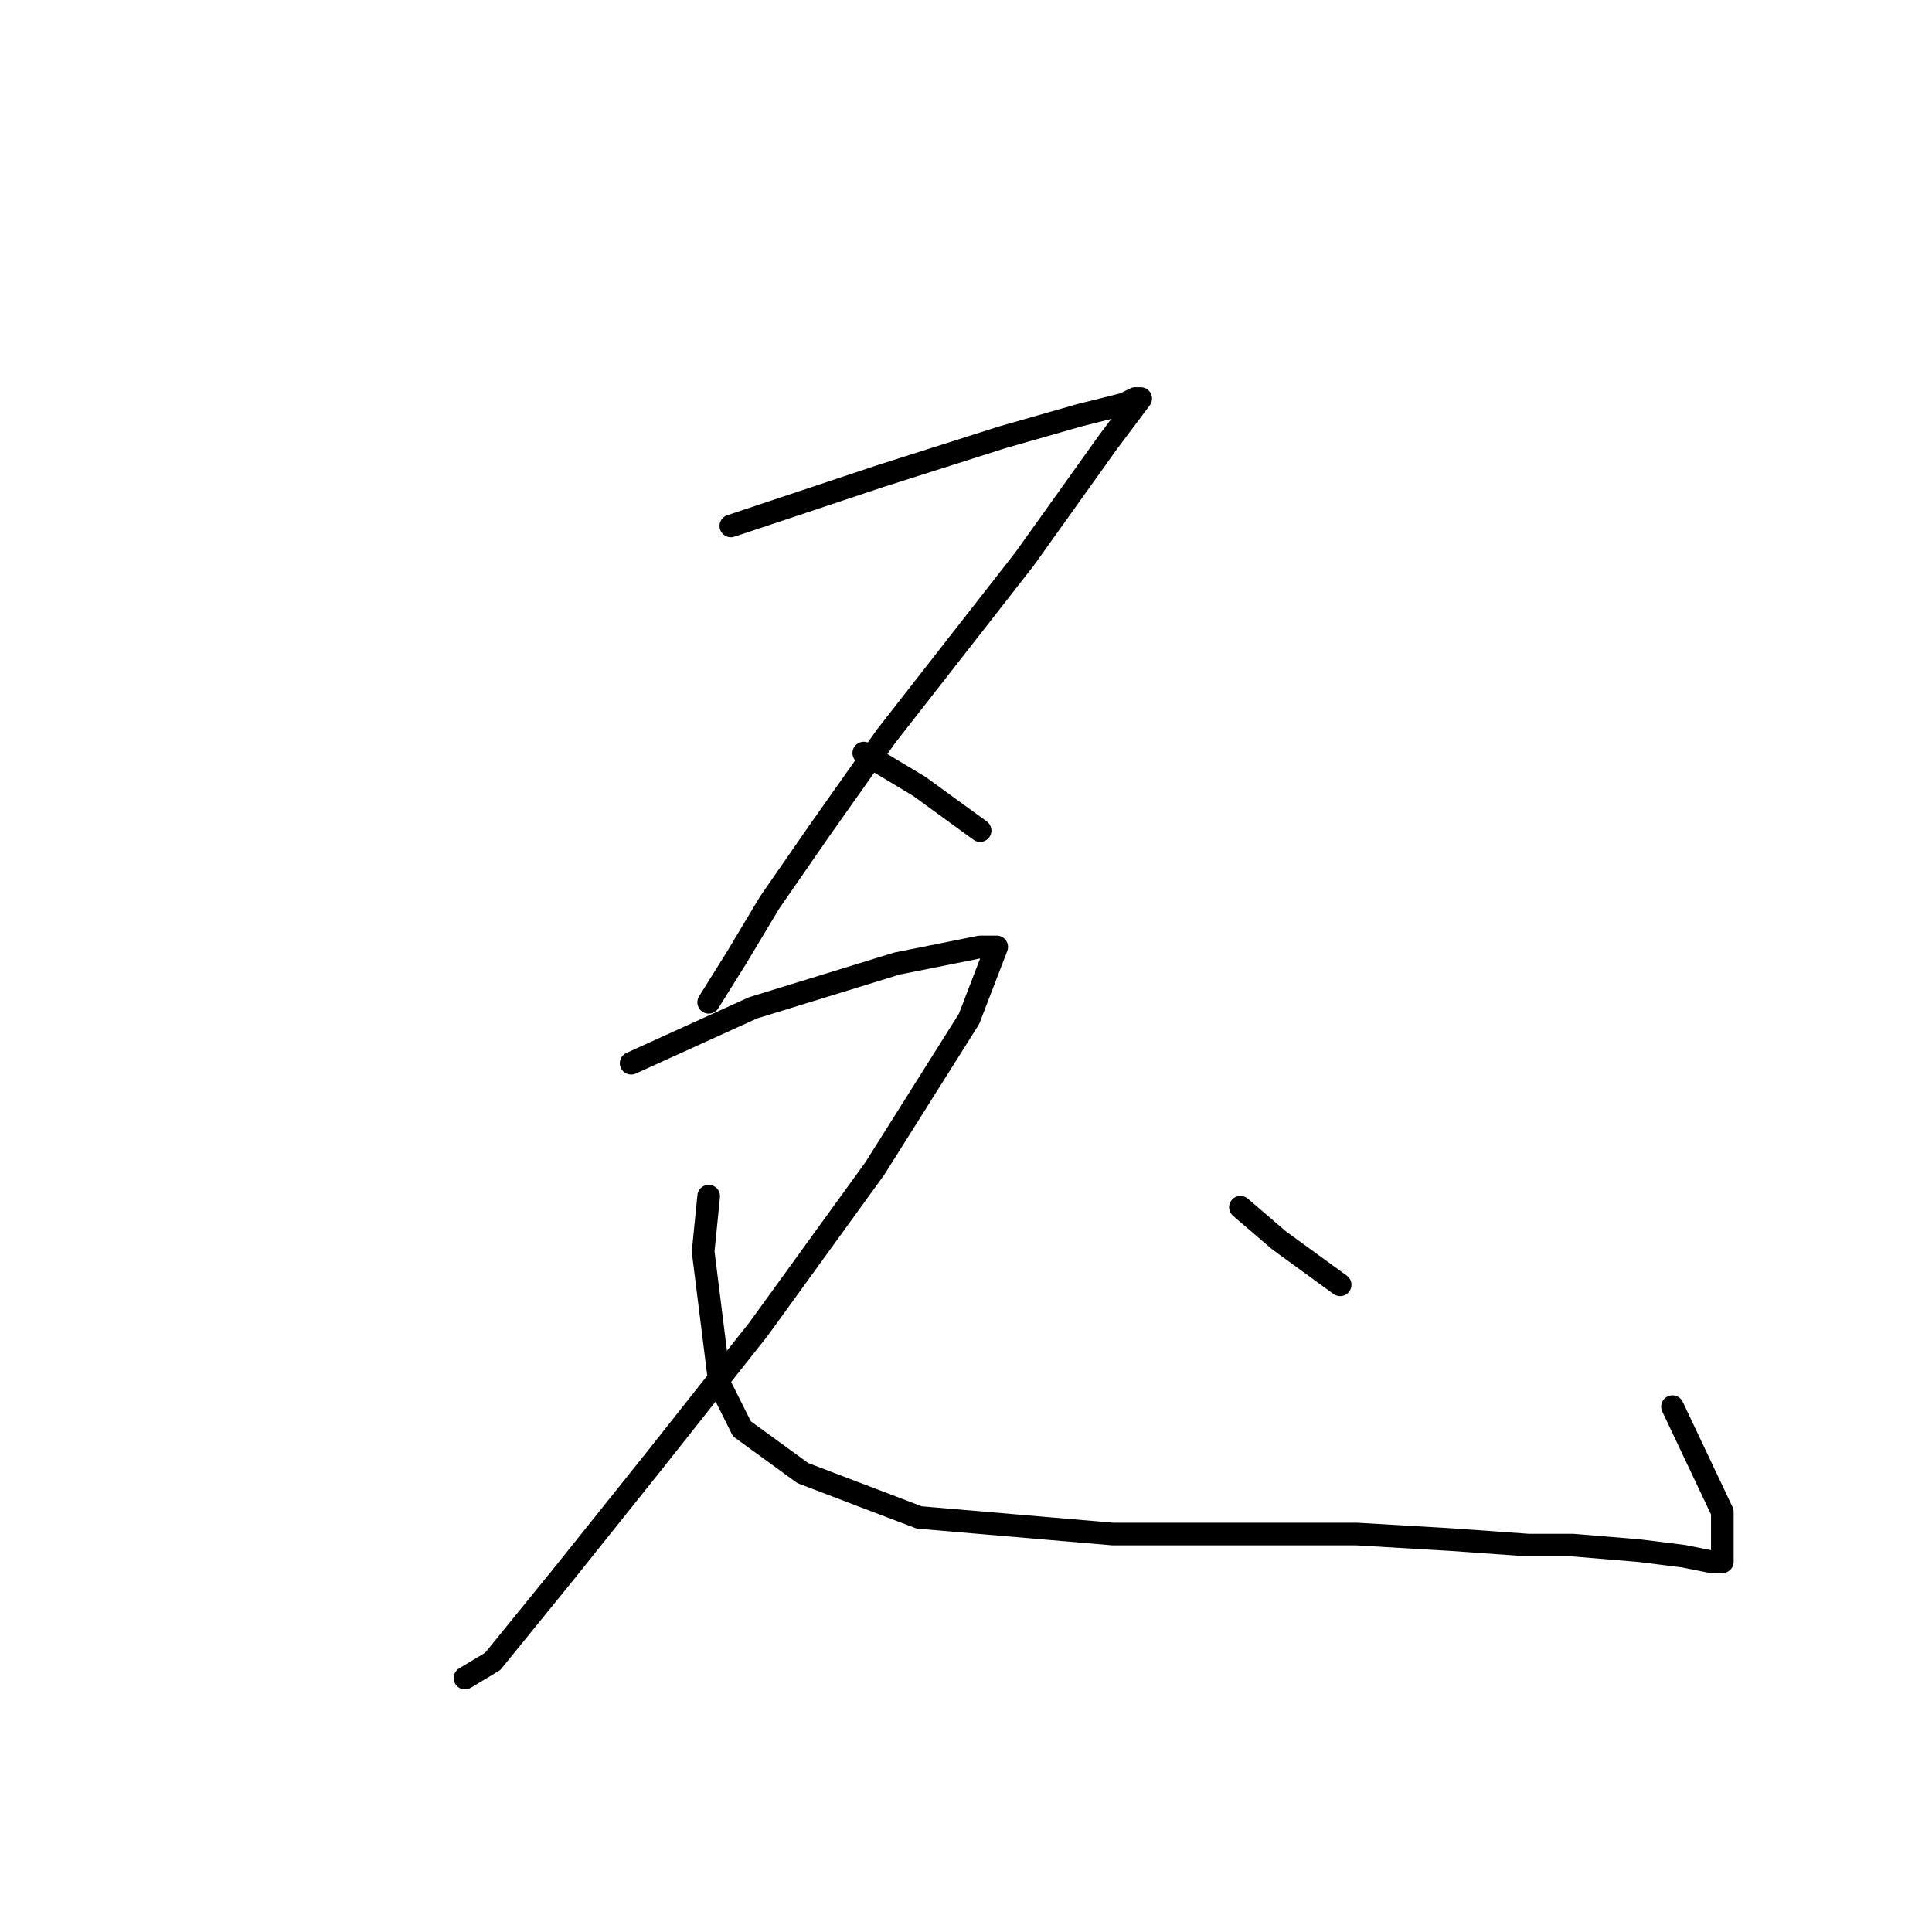 <?xml version="1.0" standalone="no"?>
    <svg width="256" height="256" xmlns="http://www.w3.org/2000/svg" version="1.1">
    <polyline stroke="black" stroke-width="3" stroke-linecap="round" fill="transparent" stroke-linejoin="round" points="96.84 69.689 116.656 63.084 132.803 57.946 143.079 55.01 148.95 53.542 150.418 52.809 151.152 52.809 146.749 58.68 135.739 74.093 117.39 97.58 108.583 110.057 101.977 119.598 97.574 126.938 93.904 132.809 93.904 132.809 " />
        <polyline stroke="black" stroke-width="3" stroke-linecap="round" fill="transparent" stroke-linejoin="round" points="114.455 99.781 121.794 104.185 129.868 110.057 129.868 110.057 " />
        <polyline stroke="black" stroke-width="3" stroke-linecap="round" fill="transparent" stroke-linejoin="round" points="83.629 140.883 91.702 137.213 99.776 133.543 118.858 127.672 126.198 126.204 129.868 125.47 132.069 125.47 128.4 135.011 115.922 154.828 100.51 176.112 86.564 193.727 74.821 208.406 65.28 220.149 61.61 222.351 61.61 222.351 " />
        <polyline stroke="black" stroke-width="3" stroke-linecap="round" fill="transparent" stroke-linejoin="round" points="93.904 158.498 93.17 165.837 95.372 183.452 98.308 189.323 106.381 195.195 121.794 201.067 147.482 203.269 165.097 203.269 179.776 203.269 192.253 204.003 202.529 204.736 208.4 204.736 217.208 205.47 223.079 206.204 226.749 206.938 228.217 206.938 228.217 206.204 228.217 200.333 221.612 186.388 221.612 186.388 " />
        <polyline stroke="black" stroke-width="3" stroke-linecap="round" fill="transparent" stroke-linejoin="round" points="164.363 159.965 169.501 164.369 177.574 170.241 177.574 170.241 " />
        </svg>